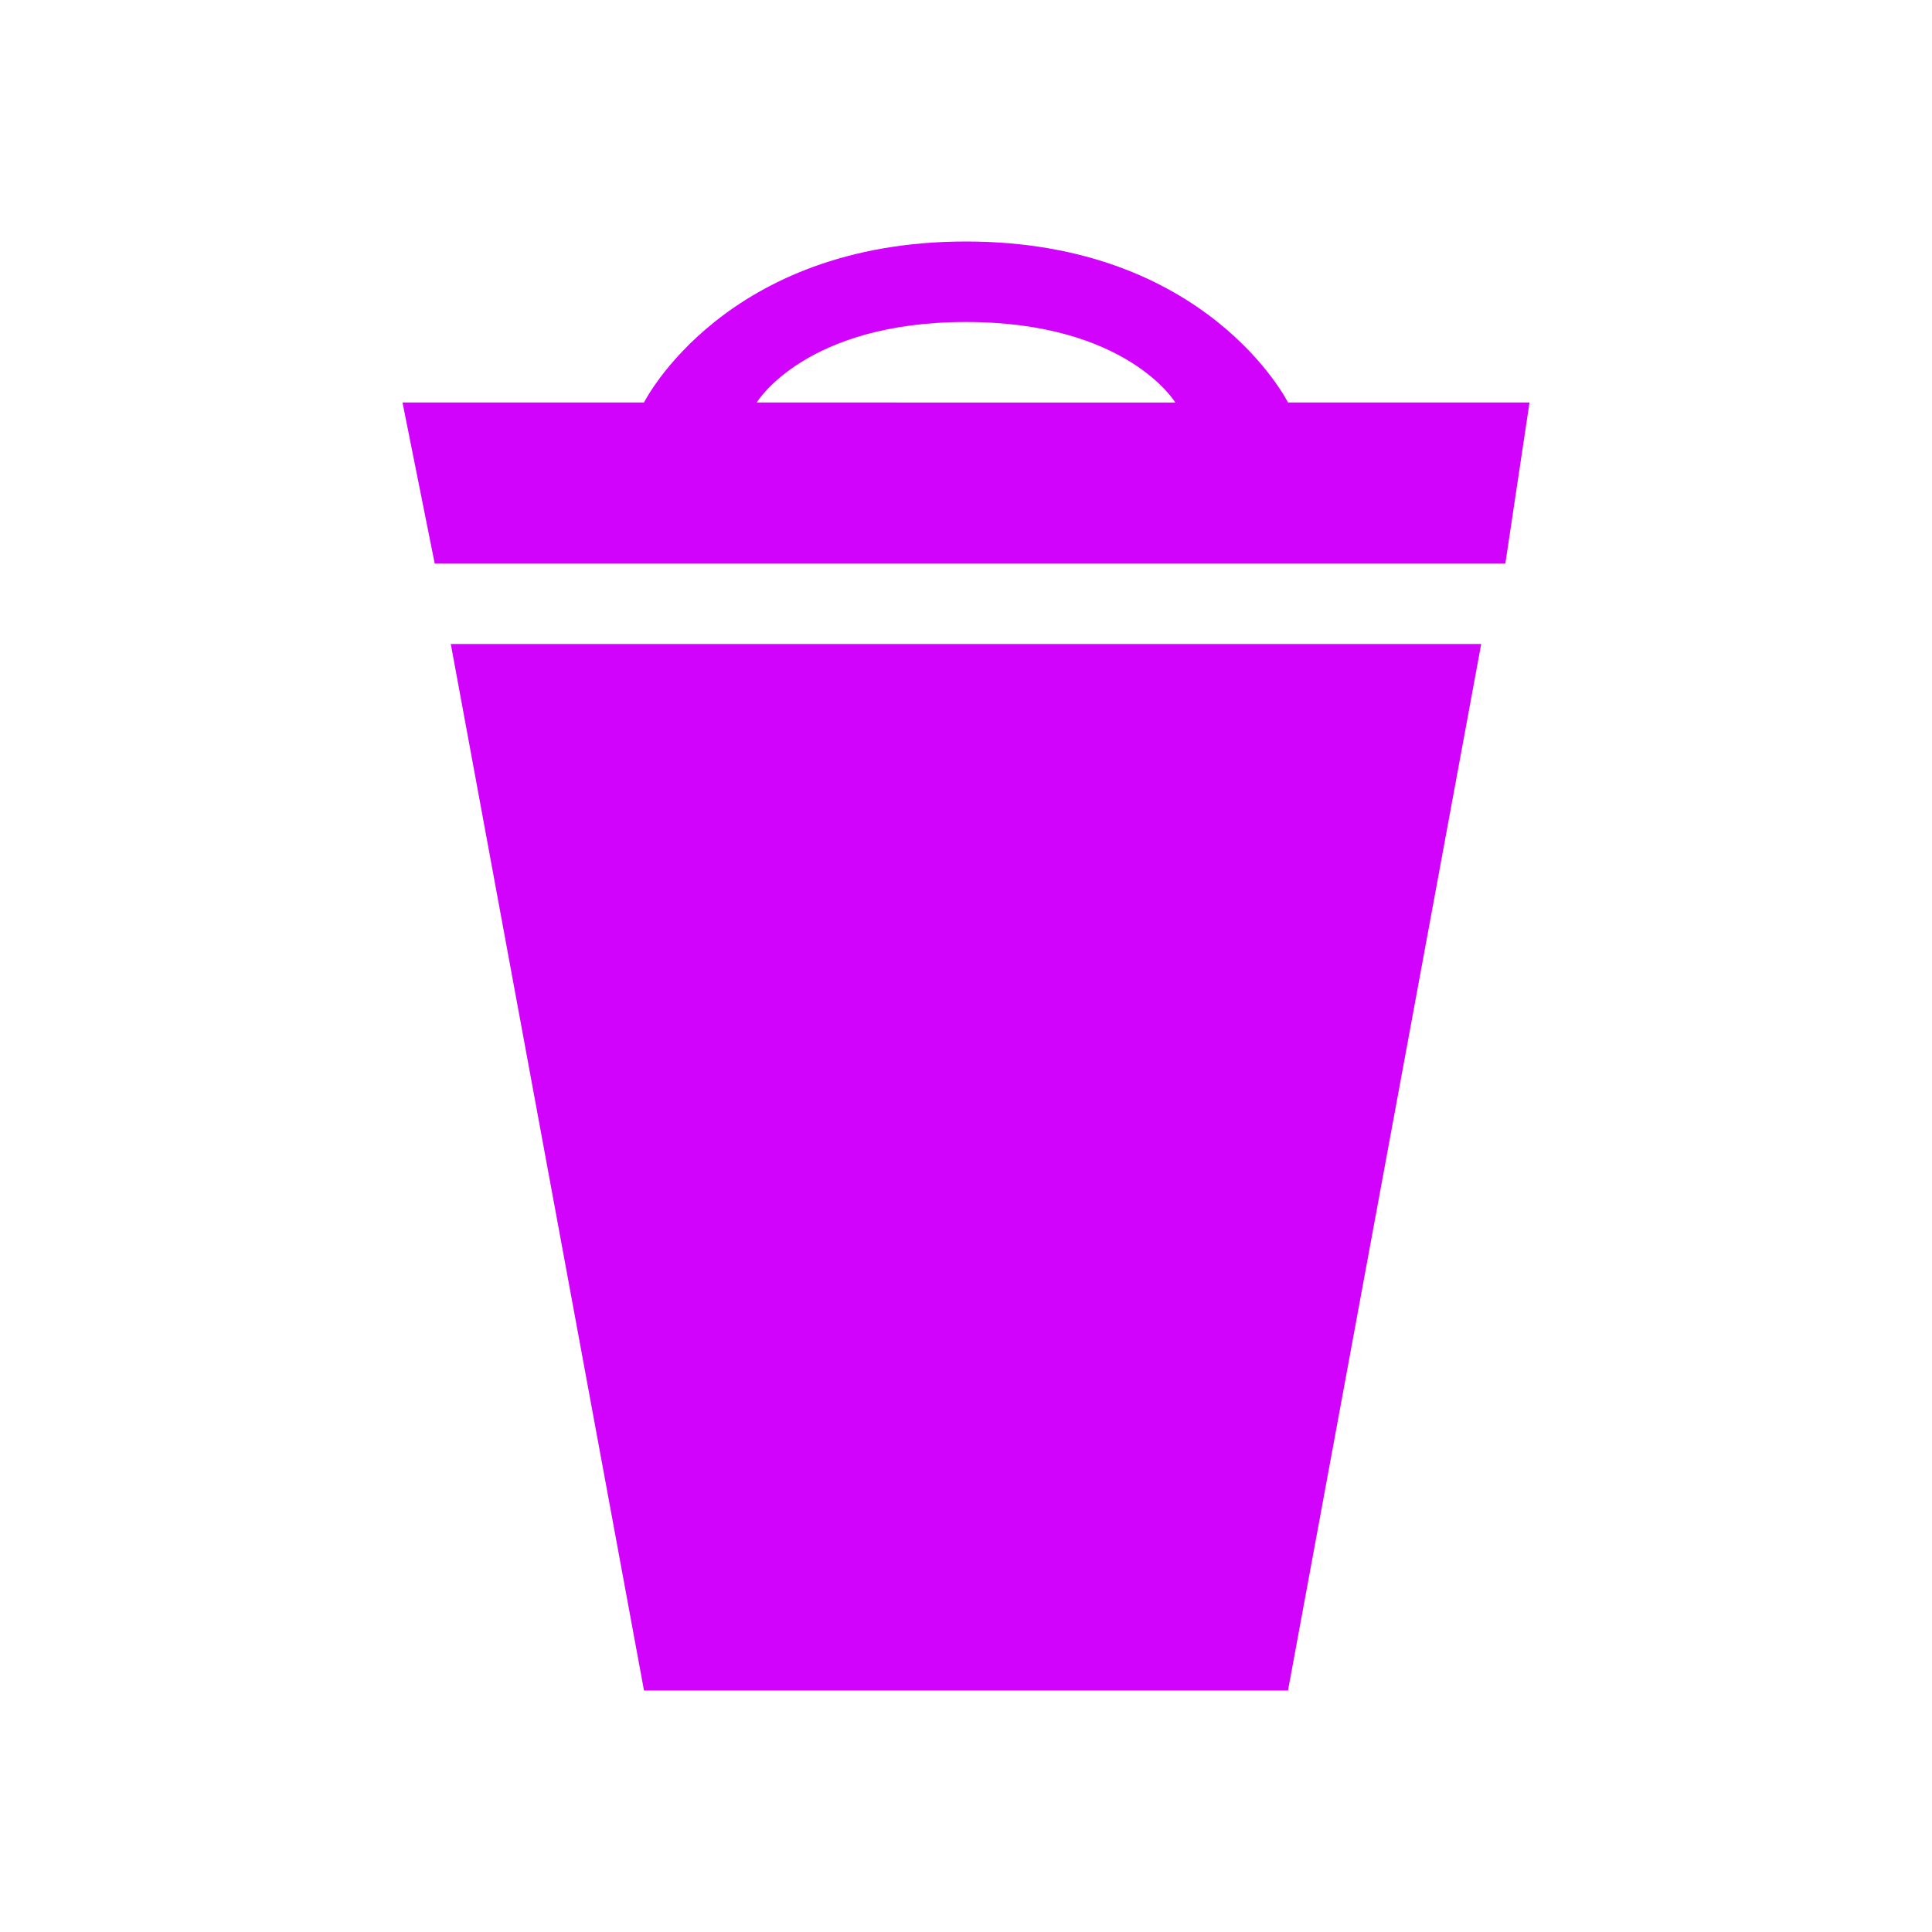 <svg xmlns="http://www.w3.org/2000/svg" viewBox="0 0 24 24"><g fill='#D103FC'><path d="M16 5s-1-2-4-2-4 2-4 2H5l.4 2h13.3l.3-2h-3zM9.4 5S10 4 12 4s2.6 1 2.6 1H9.4zM8 21h8l2.4-13H5.6z"></path></g></svg>
